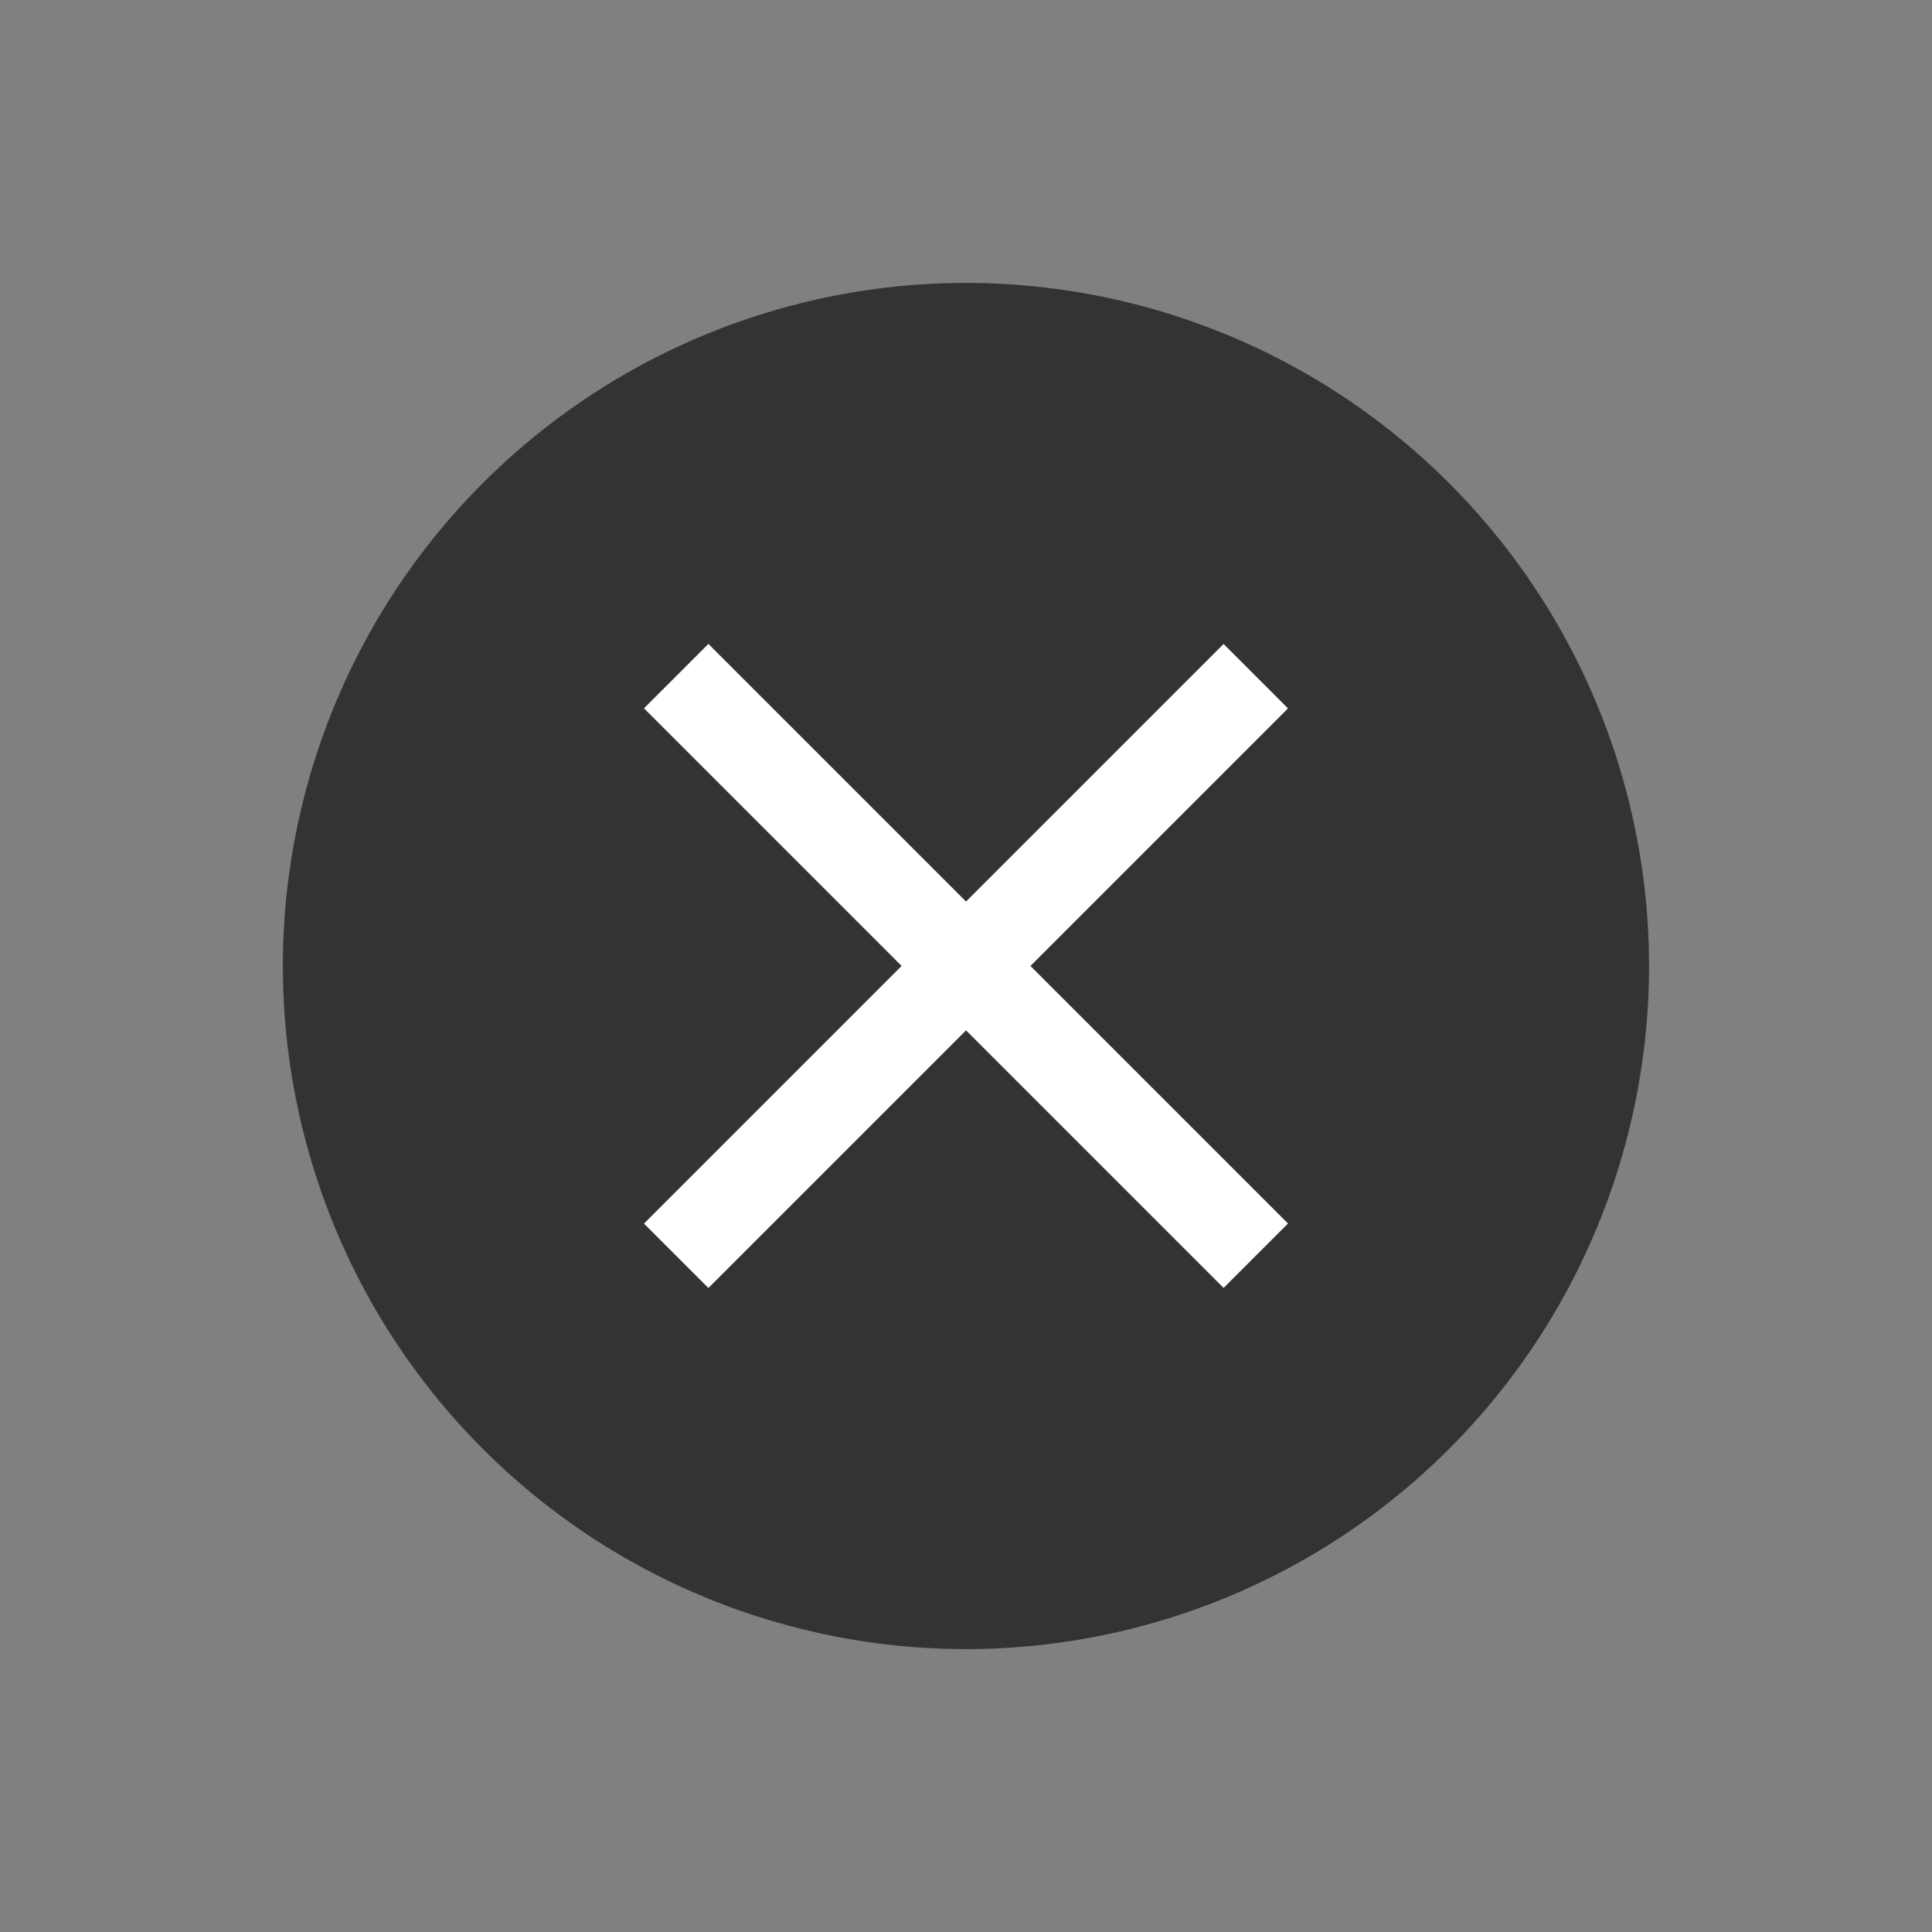 <svg xmlns="http://www.w3.org/2000/svg" width="21.213" height="21.213" viewBox="0 0 21.213 21.213">
  <rect x="0" y="0" width="21.213" height="21.213" fill="#808080" stroke="none"/>
  <g id="Group_790" data-name="Group 790" transform="translate(-1222.999 -727.394)">
    <circle id="Ellipse_56" data-name="Ellipse 56" cx="7.5" cy="7.5" r="7.5" transform="translate(1233.605 727.394) rotate(45)" fill="#333"/>
    <rect id="Rectangle_1189" data-name="Rectangle 1189" width="9" height="1" transform="translate(1230.777 734.464) rotate(45)" fill="#fff"/>
    <rect id="Rectangle_1190" data-name="Rectangle 1190" width="9" height="1" transform="translate(1237.141 735.172) rotate(135)" fill="#fff"/>
  </g>
</svg>
